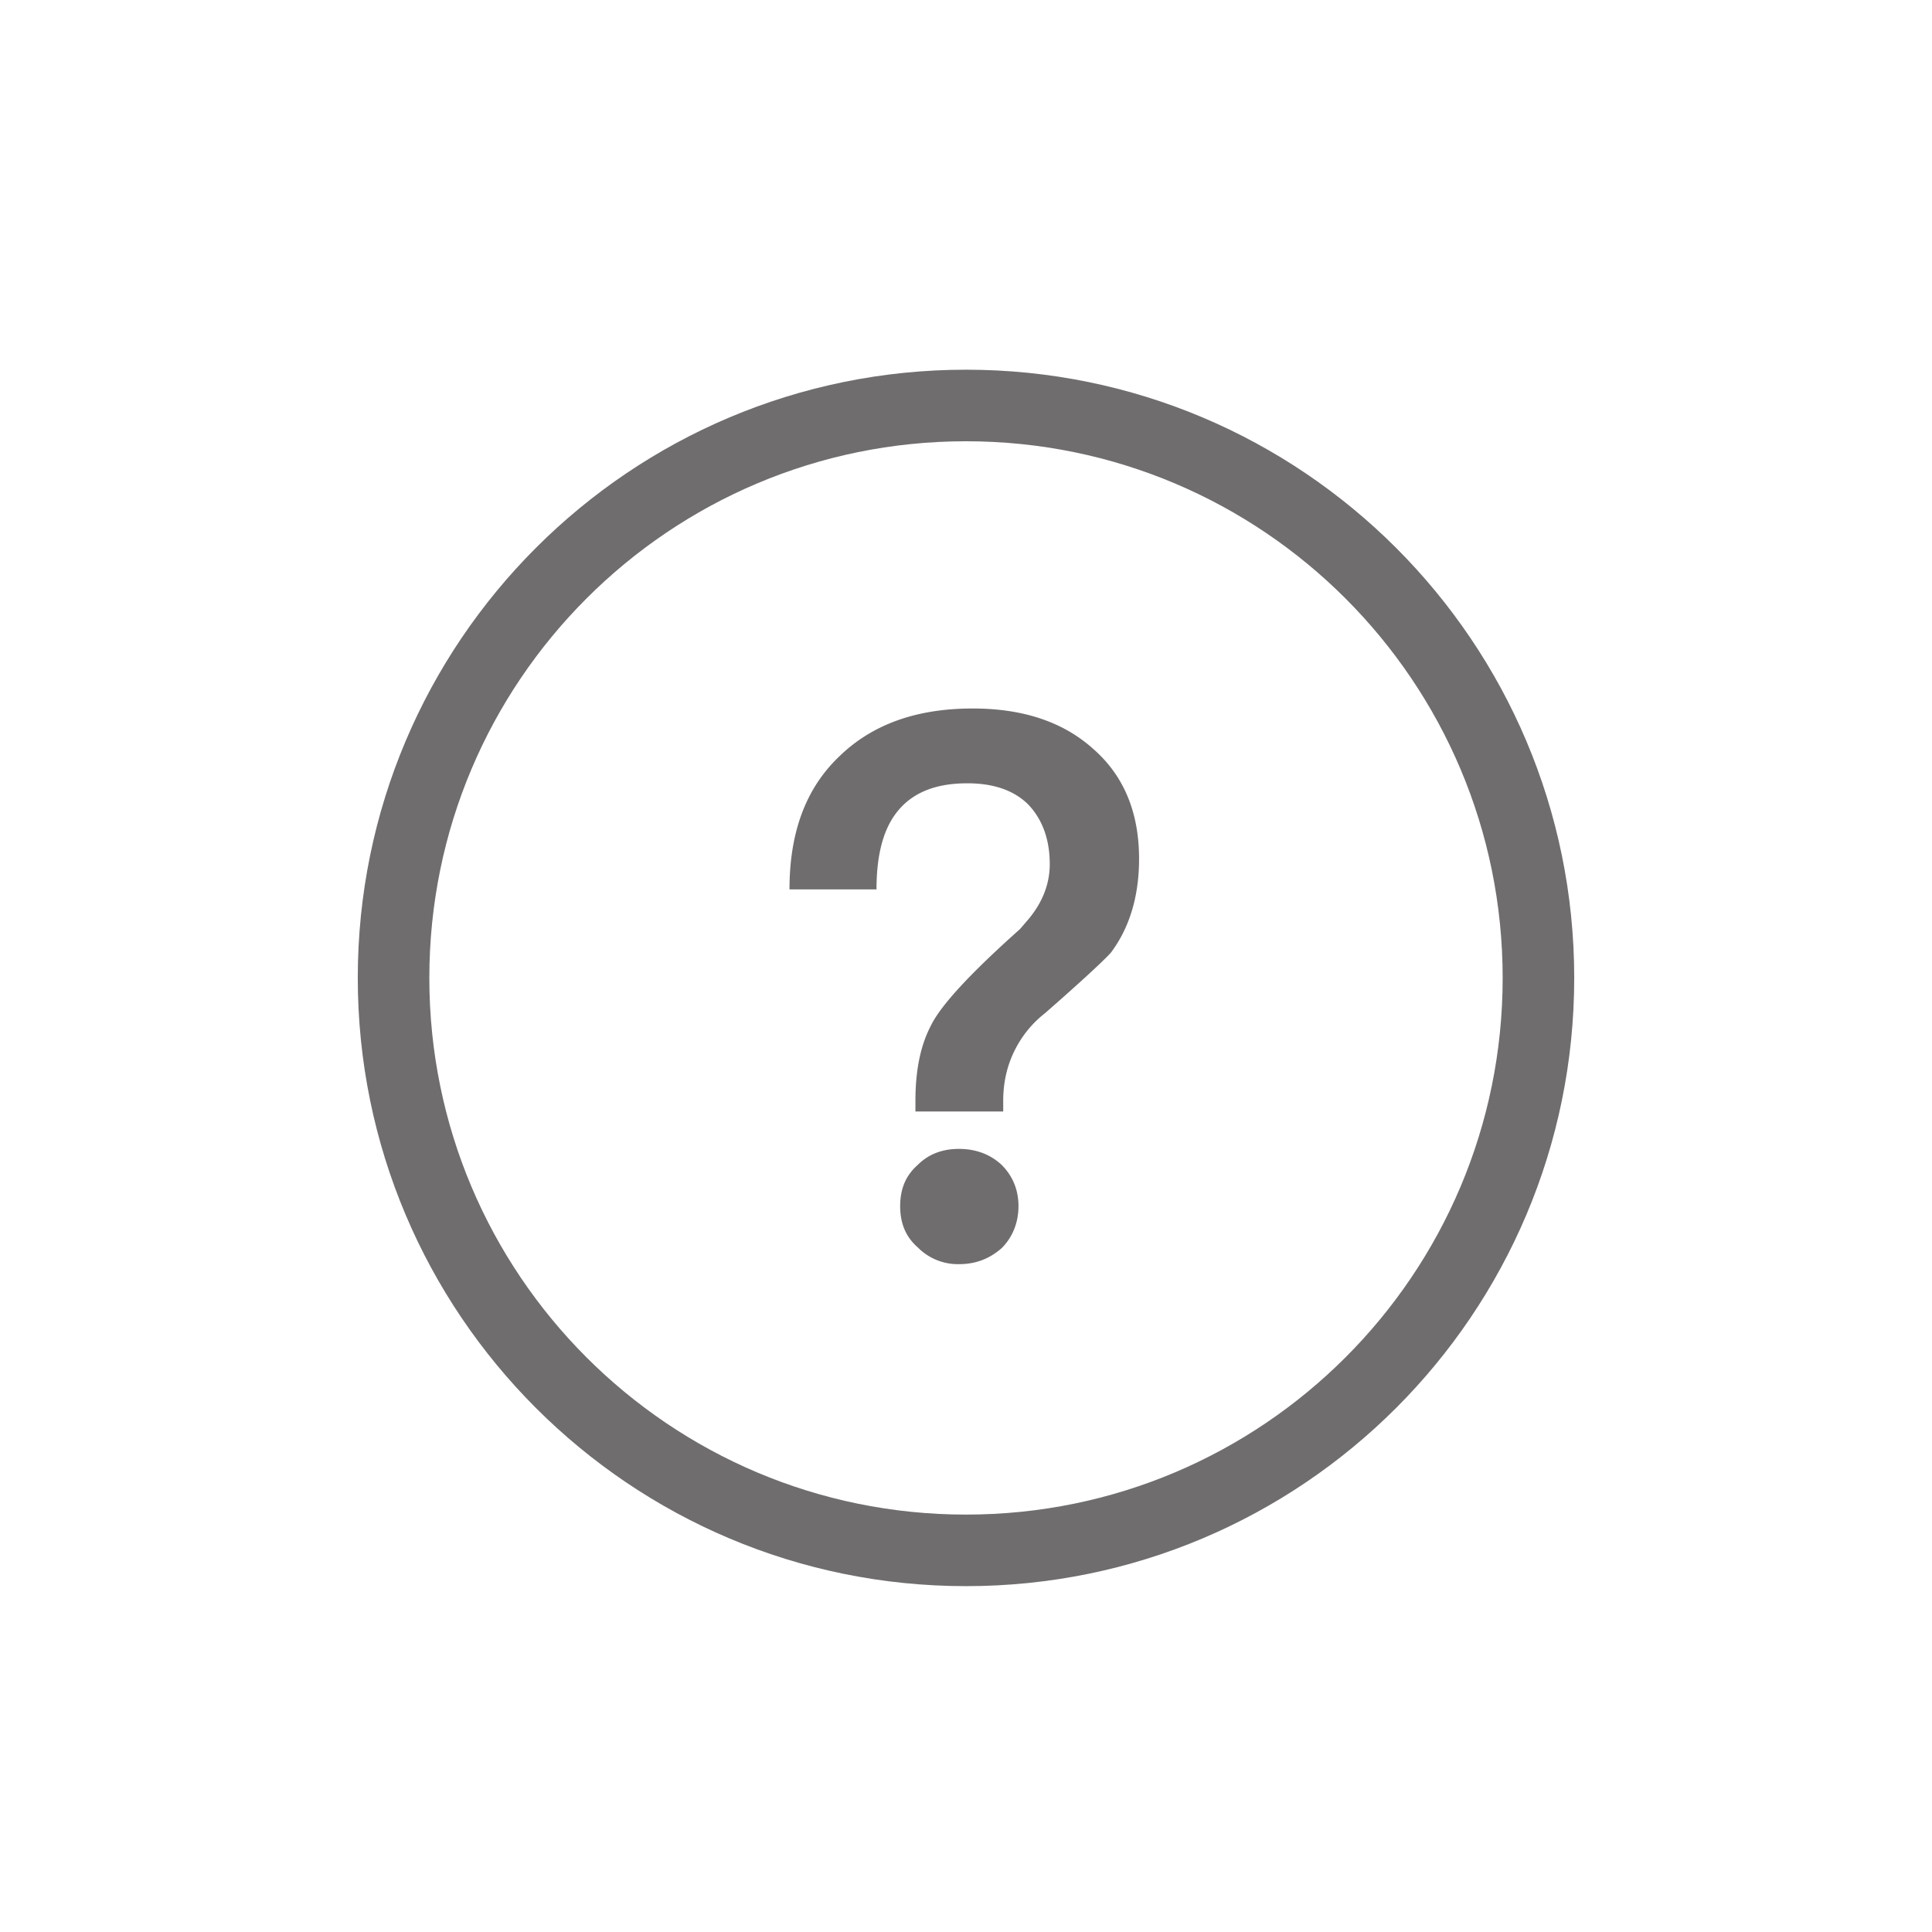 <svg t="1608177044915" class="icon" viewBox="0 0 1024 1024" version="1.1" xmlns="http://www.w3.org/2000/svg" p-id="9816" width="32" height="32"><path d="M512 195.951c-178.037 0-322.37 144.333-322.37 322.37S333.963 840.691 512 840.691 834.37 696.358 834.37 518.321 690.037 195.951 512 195.951z m0 37.926c157.089 0 284.444 127.355 284.444 284.444S669.089 802.765 512 802.765 227.556 675.41 227.556 518.321 354.911 233.877 512 233.877z" fill="#6F6D6D" p-id="9817"></path><path d="M531.721 589.116v-5.664c0-9.709 2.023-18.609 6.068-26.7a57.458 57.458 0 0 1 16.182-19.823c19.418-16.991 31.15-27.913 34.791-31.959 9.709-12.945 14.968-29.532 14.968-49.759 0-24.677-8.091-44.095-24.273-58.254-16.182-14.564-37.623-21.441-63.918-21.441-29.936 0-53.4 8.495-70.795 25.486-17.8 16.991-26.295 40.454-26.295 70.391h46.118c0-17.395 3.236-30.745 10.114-40.05 8.091-10.923 20.632-16.182 38.027-16.182 13.754 0 24.677 3.641 32.363 11.327 7.282 7.686 11.327 18.204 11.327 31.554 0 10.114-3.641 19.823-10.923 28.723l-4.855 5.664c-26.295 23.464-42.072 40.454-47.332 51.377-5.664 10.923-8.091 24.273-8.091 39.645v5.664h46.522zM508.258 670.025c8.9 0 16.182-2.832 22.654-8.495 5.664-5.664 8.9-13.35 8.9-22.25s-3.236-16.182-8.9-21.845c-6.068-5.664-13.754-8.495-22.654-8.495s-16.182 2.832-21.845 8.495c-6.473 5.664-9.304 12.945-9.304 21.845s2.832 16.182 9.304 21.845a29.873 29.873 0 0 0 21.845 8.9z" fill="#6F6D6D" p-id="9818"></path></svg>